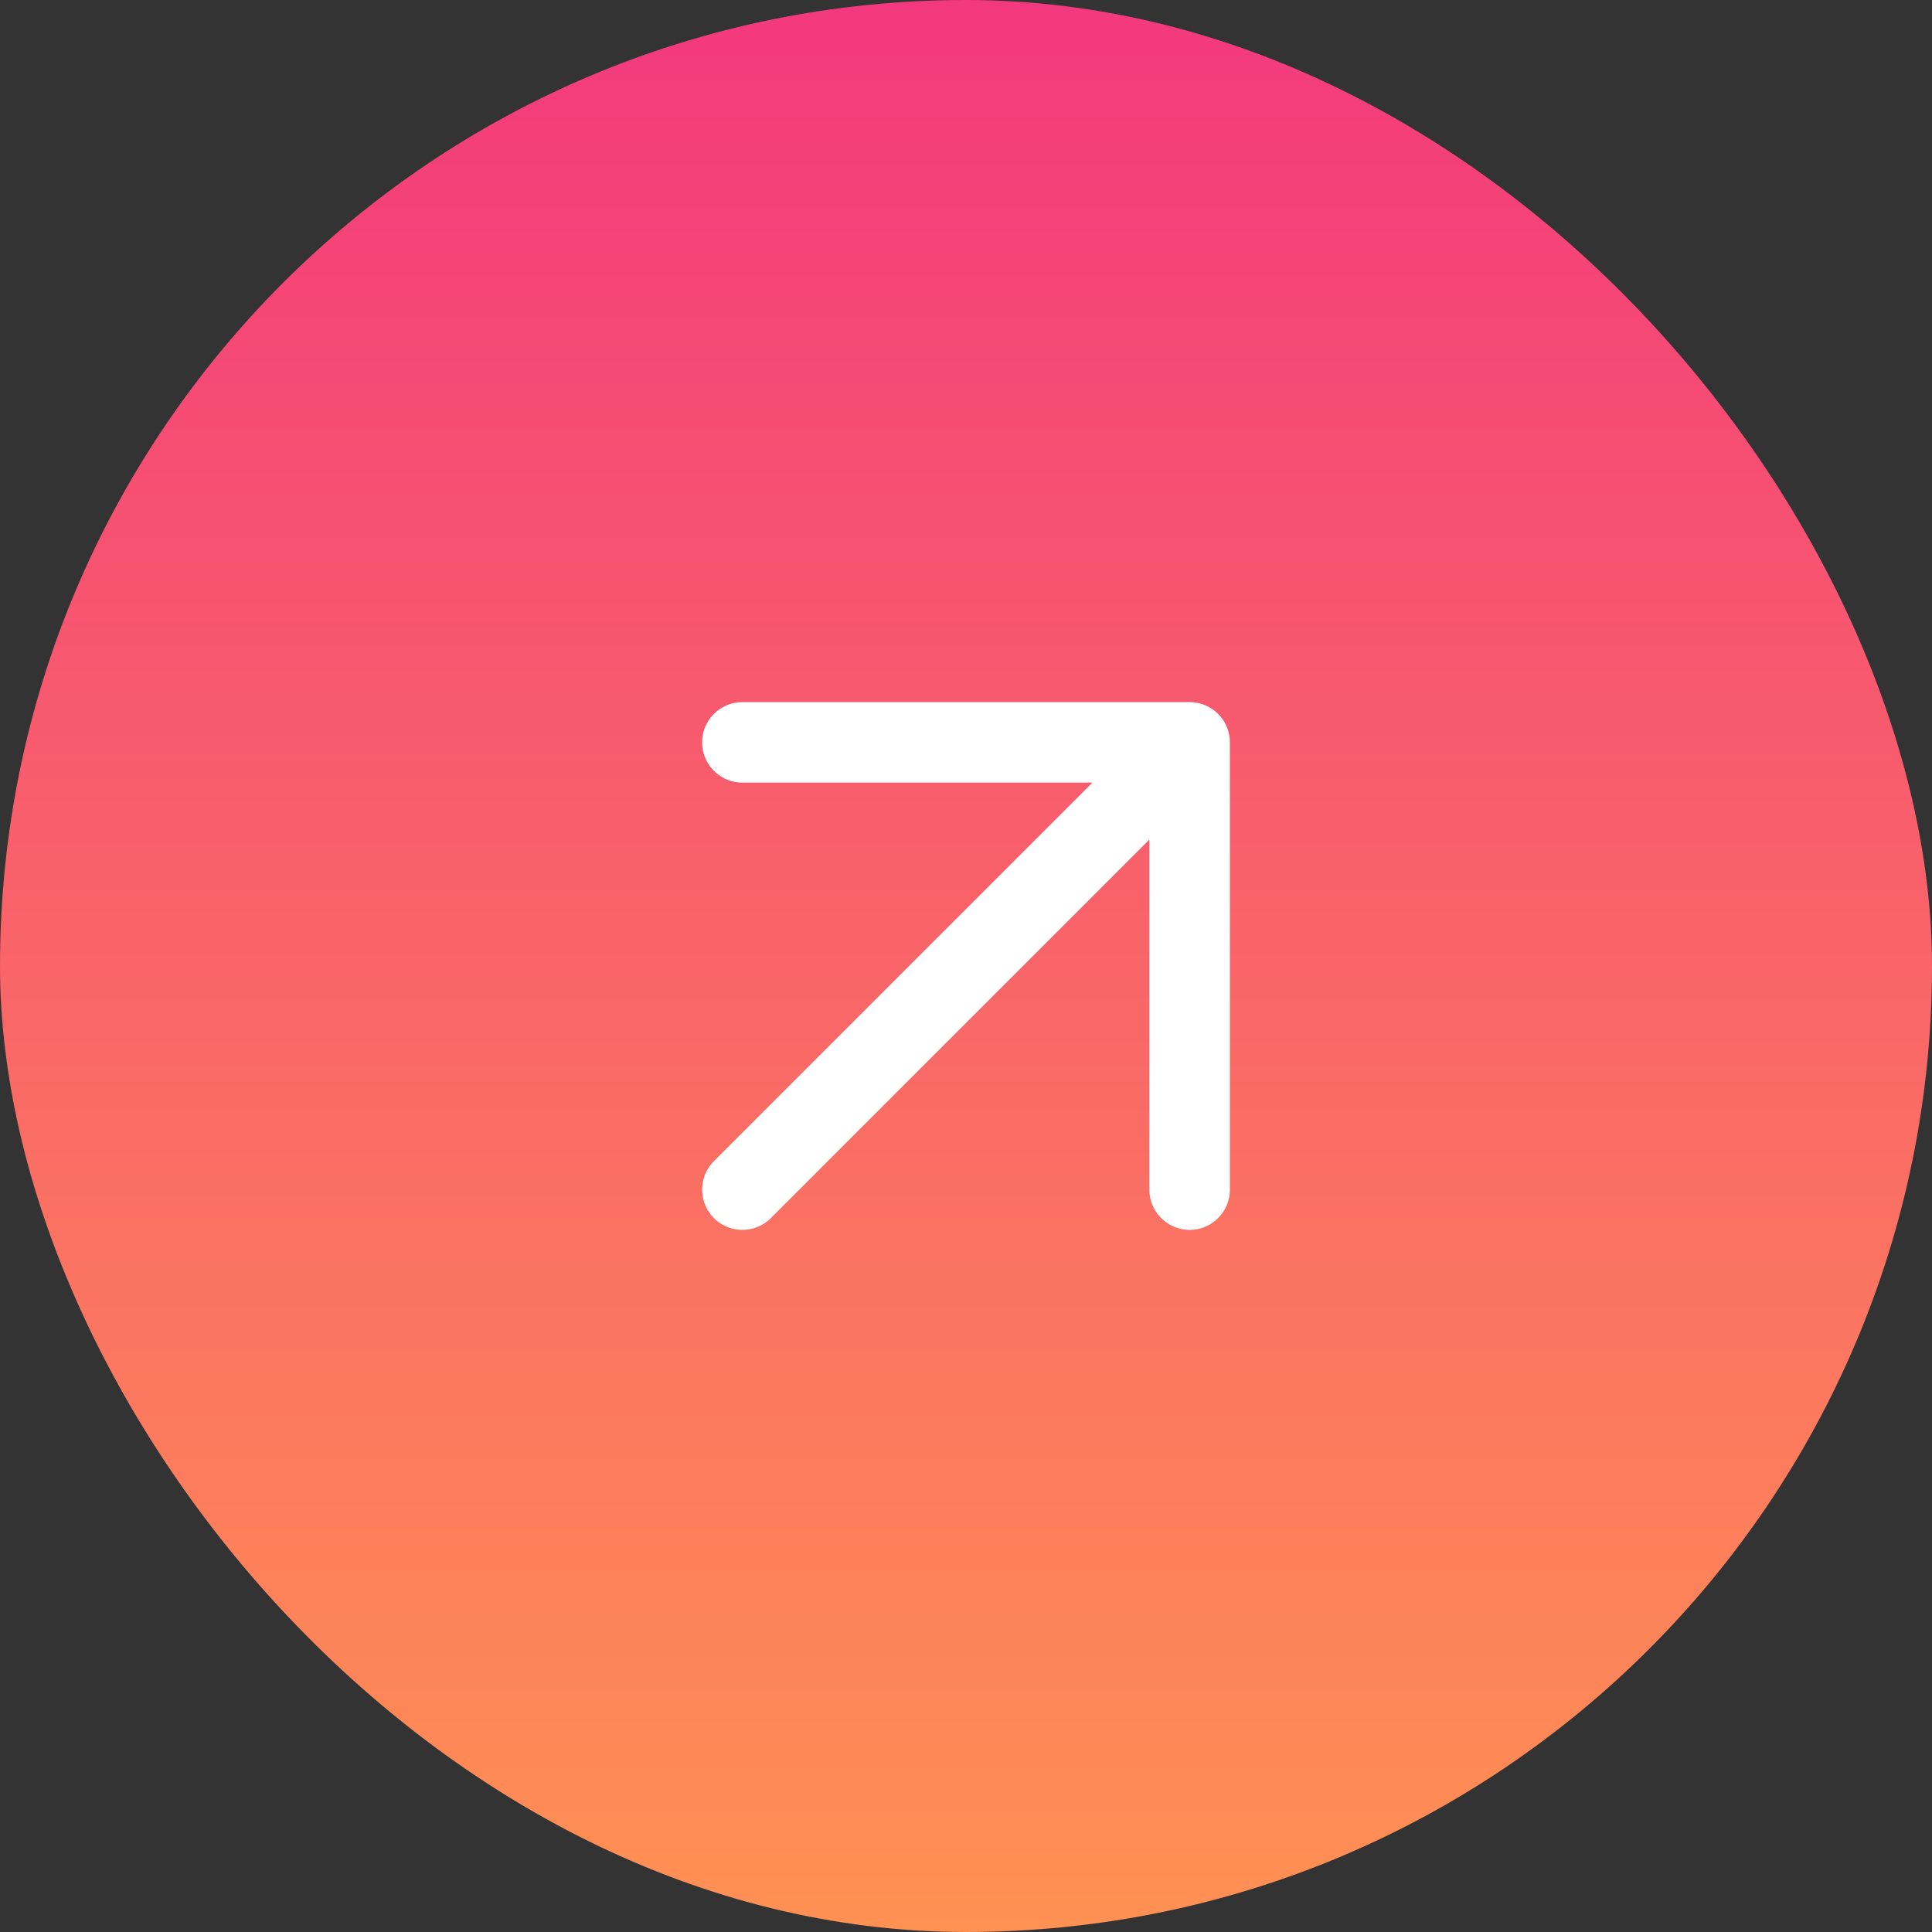<svg width="36" height="36" viewBox="0 0 36 36" fill="none" xmlns="http://www.w3.org/2000/svg">
<rect x="0" y="0" width="36" height="36" fill="#333333" stroke="none"/>
<rect width="36" height="36" rx="18" fill="url(#paint0_linear_17_674)"/>
<path d="M13.833 22.167L22.167 13.833M22.167 13.833H13.833M22.167 13.833V22.167" stroke="white" stroke-width="1.5" stroke-linecap="round" stroke-linejoin="round"/>
<defs>
<linearGradient id="paint0_linear_17_674" x1="18" y1="0" x2="18" y2="36" gradientUnits="userSpaceOnUse">
<stop stop-color="#F3397D"/>
<stop offset="1" stop-color="#FF9153"/>
</linearGradient>
</defs>
</svg>
